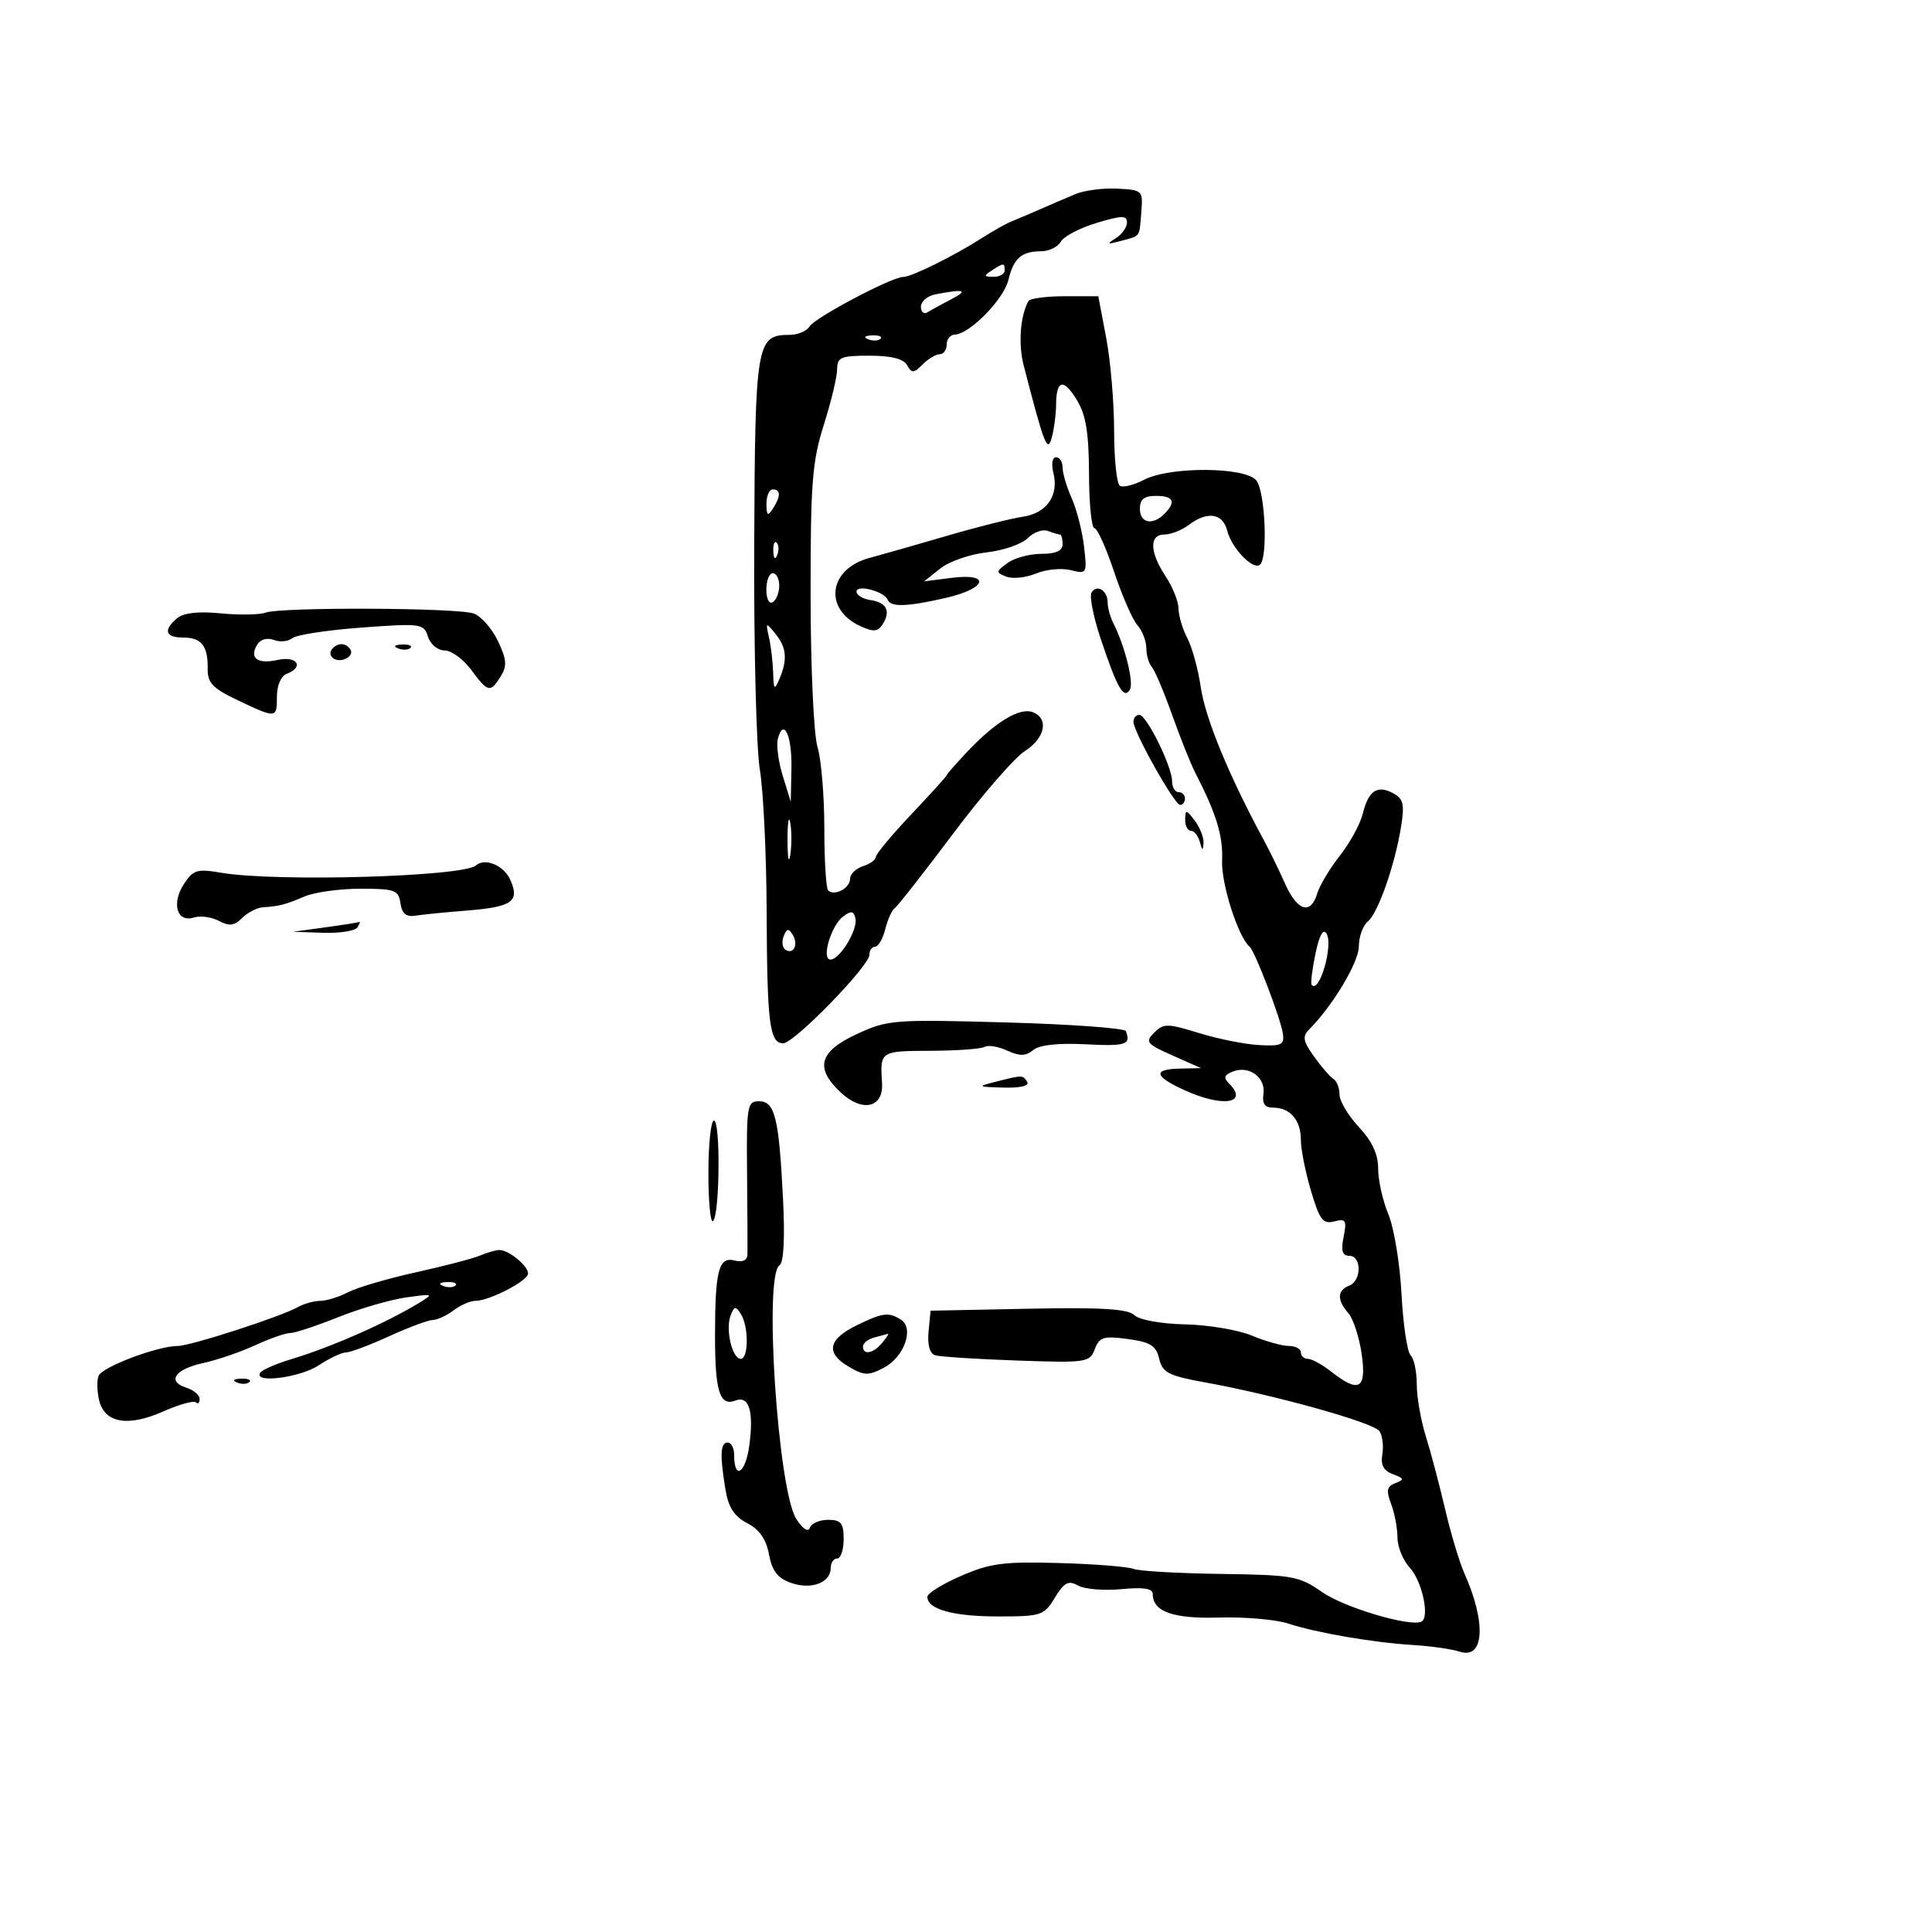 <svg xmlns="http://www.w3.org/2000/svg" width="300" height="300" viewBox="0 0 300 300" version="1.1">
	<path d="M 167 30.135 C 165.625 30.712, 163.150 31.775, 161.500 32.496 C 159.850 33.217, 157.825 34.080, 157 34.414 C 156.175 34.749, 154.150 35.888, 152.500 36.945 C 148.170 39.722, 141.548 43, 140.271 43 C 138.477 43, 126.568 49.297, 125.700 50.703 C 125.260 51.416, 123.868 52, 122.605 52 C 117.449 52, 117.249 53.188, 117.114 84.500 C 117.045 100.450, 117.438 116.200, 117.987 119.500 C 118.536 122.800, 119.012 132.700, 119.045 141.500 C 119.110 158.915, 119.496 162, 121.609 162 C 123.313 162, 135 150.002, 135 148.254 C 135 147.564, 135.401 147, 135.892 147 C 136.382 147, 137.093 145.767, 137.471 144.260 C 137.849 142.753, 138.508 141.291, 138.936 141.010 C 139.364 140.730, 143.426 135.550, 147.963 129.500 C 152.500 123.450, 157.515 117.668, 159.106 116.652 C 162.291 114.618, 162.921 111.567, 160.359 110.584 C 158.355 109.815, 154.582 112.088, 150.250 116.672 C 148.463 118.564, 147 120.230, 147 120.375 C 147 120.520, 144.525 123.256, 141.500 126.455 C 138.475 129.654, 136 132.630, 136 133.068 C 136 133.507, 135.100 134.151, 134 134.500 C 132.900 134.849, 132 135.731, 132 136.460 C 132 137.917, 129.549 139.216, 128.598 138.264 C 128.269 137.936, 128 133.576, 128 128.577 C 128 123.577, 127.524 117.915, 126.942 115.993 C 126.353 114.048, 125.878 103.640, 125.869 92.500 C 125.855 75.044, 126.115 71.673, 127.913 66 C 129.047 62.425, 129.980 58.539, 129.987 57.365 C 129.999 55.471, 130.565 55.231, 135.015 55.231 C 138.393 55.231, 140.299 55.712, 140.854 56.704 C 141.573 57.989, 141.883 57.974, 143.268 56.589 C 144.142 55.715, 145.339 55, 145.929 55 C 146.518 55, 147 54.325, 147 53.500 C 147 52.675, 147.563 51.982, 148.250 51.959 C 150.556 51.884, 155.832 46.519, 156.574 43.494 C 157.415 40.063, 158.589 39.037, 161.700 39.015 C 162.910 39.007, 164.274 38.333, 164.730 37.519 C 165.186 36.704, 167.683 35.398, 170.279 34.616 C 174.213 33.433, 175 33.421, 175 34.548 C 175 35.292, 174.213 36.394, 173.250 36.998 C 171.791 37.913, 171.916 37.984, 174 37.424 C 177.170 36.571, 176.893 36.957, 177.219 32.947 C 177.494 29.575, 177.413 29.496, 173.500 29.293 C 171.300 29.179, 168.375 29.558, 167 30.135 M 154 42 C 152.718 42.828, 152.754 42.972, 154.250 42.985 C 155.213 42.993, 156 42.550, 156 42 C 156 40.780, 155.887 40.780, 154 42 M 145.250 45.706 C 144.012 45.944, 143 46.809, 143 47.629 C 143 48.448, 143.451 48.839, 144.003 48.498 C 144.554 48.157, 146.242 47.234, 147.753 46.445 C 150.444 45.042, 149.755 44.838, 145.250 45.706 M 159.697 46.750 C 158.422 49.023, 158.095 53.399, 158.952 56.721 C 162.163 69.165, 162.655 70.425, 163.326 67.917 C 163.682 66.588, 163.979 64.337, 163.986 62.917 C 164.007 58.976, 165.130 58.685, 167.197 62.084 C 168.625 64.432, 169.076 67.158, 169.100 73.581 C 169.117 78.211, 169.491 82, 169.931 82 C 170.370 82, 171.743 85.037, 172.982 88.750 C 174.221 92.463, 175.856 96.210, 176.617 97.079 C 177.378 97.947, 178 99.545, 178 100.629 C 178 101.713, 178.380 103.028, 178.845 103.550 C 179.309 104.073, 180.731 107.425, 182.003 111 C 183.276 114.575, 184.896 118.625, 185.604 120 C 188.884 126.372, 189.935 129.810, 189.767 133.626 C 189.609 137.195, 192.258 145.493, 194.035 147 C 194.869 147.708, 198.848 158.099, 199.204 160.500 C 199.462 162.245, 198.991 162.472, 195.500 162.278 C 193.300 162.157, 189.096 161.314, 186.158 160.406 C 181.279 158.899, 180.678 158.894, 179.229 160.343 C 177.779 161.792, 178.026 162.100, 182.071 163.894 L 186.500 165.859 183.250 165.929 C 178.982 166.022, 179.178 167.098, 183.853 169.250 C 189.807 171.990, 193.982 171.382, 190.833 168.233 C 189.943 167.343, 190.094 166.901, 191.469 166.374 C 193.981 165.409, 196.562 167.321, 196.187 169.870 C 195.963 171.393, 196.405 172, 197.737 172 C 200.348 172, 202 173.945, 202 177.018 C 202 178.459, 202.706 182.013, 203.568 184.917 C 204.908 189.428, 205.434 190.120, 207.180 189.663 C 208.981 189.192, 209.154 189.478, 208.637 192.064 C 208.200 194.250, 208.427 195, 209.525 195 C 211.460 195, 211.439 198.894, 209.500 199.638 C 207.630 200.356, 207.587 201.869, 209.378 203.921 C 210.135 204.790, 211.063 207.637, 211.439 210.250 C 212.222 215.694, 211.034 216.388, 206.727 213 C 205.329 211.900, 203.693 211, 203.092 211 C 202.492 211, 202 210.550, 202 210 C 202 209.450, 201.155 209, 200.122 209 C 199.089 209, 196.519 208.279, 194.411 207.398 C 192.303 206.517, 187.635 205.730, 184.039 205.648 C 180.258 205.563, 176.925 204.955, 176.136 204.208 C 175.114 203.239, 170.985 202.991, 159.636 203.220 L 144.500 203.525 144.186 206.769 C 143.990 208.798, 144.365 210.173, 145.186 210.438 C 145.909 210.671, 151.603 211.041, 157.840 211.260 C 168.715 211.641, 169.214 211.569, 170 209.499 C 170.718 207.611, 171.356 207.414, 175.116 207.921 C 178.642 208.396, 179.517 208.945, 179.997 210.984 C 180.506 213.142, 181.430 213.622, 187.041 214.641 C 198.078 216.645, 213.321 220.906, 214.204 222.233 C 214.668 222.930, 214.867 224.548, 214.647 225.828 C 214.364 227.480, 214.839 228.375, 216.284 228.909 C 218.049 229.562, 218.100 229.748, 216.672 230.296 C 215.344 230.805, 215.215 231.435, 216.011 233.529 C 216.555 234.960, 217 237.309, 217 238.751 C 217 240.192, 217.861 242.300, 218.913 243.436 C 220.837 245.512, 222.054 251.225, 220.699 251.818 C 218.842 252.630, 208.708 249.604, 205.301 247.220 C 201.741 244.730, 200.738 244.550, 189.500 244.397 C 182.900 244.307, 176.825 243.955, 176 243.615 C 175.175 243.275, 170 242.866, 164.500 242.707 C 155.894 242.458, 153.768 242.735, 149.250 244.696 C 146.363 245.949, 144 247.415, 144 247.952 C 144 249.887, 147.997 251, 154.949 251 C 161.696 251, 162.113 250.863, 163.799 248.090 C 165.254 245.698, 165.896 245.362, 167.403 246.206 C 168.411 246.770, 171.433 247.021, 174.118 246.763 C 177.570 246.431, 179 246.654, 179 247.524 C 179 250.264, 182.174 251.385, 189.334 251.173 C 193.275 251.056, 198.075 251.472, 200 252.097 C 204.520 253.565, 213.162 255.048, 219.500 255.443 C 222.250 255.614, 225.469 256.075, 226.654 256.468 C 230.471 257.735, 230.825 252.009, 227.403 244.341 C 226.627 242.604, 225.274 238.104, 224.396 234.341 C 223.517 230.579, 222.167 225.475, 221.394 223 C 220.622 220.525, 219.992 216.902, 219.995 214.950 C 219.998 212.997, 219.567 210.967, 219.037 210.437 C 218.508 209.908, 217.872 205.622, 217.625 200.914 C 217.377 196.206, 216.460 190.644, 215.587 188.555 C 214.714 186.465, 214 183.283, 214 181.484 C 214 179.228, 213.068 177.214, 211 175 C 209.350 173.234, 208 170.963, 208 169.953 C 208 168.944, 207.571 167.853, 207.047 167.529 C 206.522 167.205, 205.168 165.640, 204.036 164.051 C 202.327 161.651, 202.204 160.938, 203.306 159.831 C 206.940 156.184, 211 149.398, 211 146.972 C 211 145.472, 211.629 143.723, 212.397 143.085 C 214.001 141.755, 216.610 134.290, 217.570 128.288 C 218.116 124.871, 217.907 124.021, 216.309 123.165 C 213.850 121.849, 212.484 122.780, 211.605 126.370 C 211.218 127.948, 209.620 130.873, 208.052 132.870 C 206.485 134.866, 204.902 137.512, 204.534 138.750 C 203.536 142.107, 201.439 141.475, 199.560 137.250 C 198.642 135.188, 197.161 132.150, 196.269 130.500 C 190.766 120.320, 187.147 111.525, 186.436 106.603 C 186.047 103.910, 185.118 100.535, 184.371 99.103 C 183.624 97.671, 183.007 95.600, 183 94.500 C 182.993 93.400, 182.093 91.150, 181 89.500 C 178.503 85.729, 178.422 83, 180.809 83 C 181.804 83, 183.491 82.339, 184.559 81.532 C 187.487 79.317, 189.880 79.673, 190.571 82.426 C 191.261 85.178, 194.670 88.664, 195.681 87.653 C 196.903 86.430, 196.432 76.226, 195.078 74.594 C 193.320 72.476, 181.649 72.413, 177.646 74.501 C 176.076 75.320, 174.389 75.740, 173.896 75.436 C 173.403 75.131, 173 71.297, 173 66.915 C 173 62.533, 172.447 56.034, 171.772 52.474 L 170.544 46 165.331 46 C 162.464 46, 159.929 46.337, 159.697 46.750 M 134.813 52.683 C 135.534 52.972, 136.397 52.936, 136.729 52.604 C 137.061 52.272, 136.471 52.036, 135.417 52.079 C 134.252 52.127, 134.015 52.364, 134.813 52.683 M 163.566 73.407 C 164.457 76.957, 162.533 79.705, 158.775 80.249 C 156.974 80.510, 151.675 81.845, 147 83.215 C 142.325 84.586, 136.931 86.125, 135.013 86.637 C 128.640 88.337, 127.826 94.597, 133.633 97.243 C 135.645 98.159, 136.324 98.100, 137.055 96.943 C 138.354 94.889, 137.684 93.550, 135.172 93.180 C 133.977 93.005, 133 92.412, 133 91.863 C 133 90.694, 137.334 91.832, 137.833 93.132 C 138.286 94.310, 140.882 94.223, 146.924 92.828 C 153.280 91.361, 153.925 88.945, 147.750 89.732 L 143.500 90.273 146 88.281 C 147.375 87.186, 150.611 86.058, 153.192 85.774 C 155.773 85.491, 158.643 84.500, 159.571 83.572 C 160.499 82.644, 161.912 82.136, 162.711 82.442 C 163.510 82.749, 164.352 83, 164.582 83 C 164.812 83, 165 83.675, 165 84.500 C 165 85.531, 163.966 86, 161.691 86 C 159.871 86, 157.509 86.643, 156.441 87.429 C 154.621 88.768, 154.610 88.900, 156.268 89.542 C 157.240 89.919, 159.309 89.701, 160.864 89.056 C 162.420 88.412, 164.849 88.175, 166.263 88.530 C 168.779 89.161, 168.822 89.083, 168.324 84.837 C 168.044 82.452, 167.182 79.082, 166.408 77.349 C 165.633 75.616, 165 73.478, 165 72.599 C 165 71.719, 164.541 71, 163.981 71 C 163.404 71, 163.224 72.044, 163.566 73.407 M 119.015 78.250 C 119.028 80.069, 119.216 80.213, 120 79 C 121.253 77.061, 121.253 76, 120 76 C 119.450 76, 119.007 77.013, 119.015 78.250 M 177 79 C 177 81.228, 178.960 81.640, 180.800 79.800 C 182.664 77.936, 182.230 77, 179.500 77 C 177.667 77, 177 77.533, 177 79 M 120.079 85.583 C 120.127 86.748, 120.364 86.985, 120.683 86.188 C 120.972 85.466, 120.936 84.603, 120.604 84.271 C 120.272 83.939, 120.036 84.529, 120.079 85.583 M 119 91.559 C 119 93.010, 119.433 93.851, 120 93.500 C 120.550 93.160, 121 92.009, 121 90.941 C 121 89.873, 120.550 89, 120 89 C 119.450 89, 119 90.152, 119 91.559 M 169.495 92.007 C 169.142 92.579, 169.793 95.849, 170.942 99.274 C 173.495 106.885, 174.495 108.626, 175.438 107.101 C 176.100 106.030, 174.697 100.365, 172.877 96.764 C 172.395 95.809, 172 94.373, 172 93.573 C 172 91.700, 170.330 90.656, 169.495 92.007 M 41.238 95.128 C 40.282 95.473, 37.146 95.523, 34.269 95.240 C 30.837 94.901, 28.515 95.158, 27.519 95.984 C 25.300 97.826, 25.659 99, 28.441 99 C 31.302 99, 32.313 100.299, 32.251 103.894 C 32.214 106.037, 33.049 106.900, 36.948 108.750 C 42.935 111.591, 43 111.584, 43 108.107 C 43 106.458, 43.645 104.966, 44.500 104.638 C 47.294 103.566, 46.150 101.808, 43.095 102.479 C 39.934 103.173, 38.652 102.181, 39.965 100.057 C 40.450 99.272, 41.520 98.985, 42.526 99.372 C 43.476 99.736, 44.763 99.612, 45.385 99.095 C 46.008 98.579, 50.852 97.838, 56.150 97.449 C 65.405 96.770, 65.810 96.826, 66.459 98.871 C 66.837 100.060, 67.975 101, 69.037 101 C 70.084 101, 71.938 102.350, 73.158 104 C 75.777 107.542, 76.131 107.621, 77.754 105.022 C 78.762 103.407, 78.682 102.401, 77.314 99.533 C 76.393 97.601, 74.708 95.682, 73.570 95.268 C 71.071 94.360, 43.694 94.241, 41.238 95.128 M 119.412 99 C 119.720 100.375, 120.010 102.850, 120.057 104.500 C 120.129 107.085, 120.260 107.223, 121 105.500 C 122.308 102.455, 122.155 100.574, 120.426 98.441 C 118.906 96.568, 118.871 96.587, 119.412 99 M 51.694 100.639 C 50.629 101.704, 51.964 102.951, 53.526 102.352 C 54.331 102.043, 54.740 101.388, 54.435 100.895 C 53.787 99.846, 52.598 99.735, 51.694 100.639 M 61.813 100.683 C 62.534 100.972, 63.397 100.936, 63.729 100.604 C 64.061 100.272, 63.471 100.036, 62.417 100.079 C 61.252 100.127, 61.015 100.364, 61.813 100.683 M 176 112.071 C 176 113.632, 182.366 124.974, 183.250 124.988 C 183.662 124.995, 184 124.550, 184 124 C 184 123.450, 183.550 123, 183 123 C 182.450 123, 182 122.242, 182 121.316 C 182 119.023, 178.042 111, 176.911 111 C 176.410 111, 176 111.482, 176 112.071 M 120.773 114.761 C 120.523 115.718, 120.875 118.300, 121.555 120.500 L 122.790 124.500 122.895 119.309 C 122.998 114.207, 121.665 111.349, 120.773 114.761 M 122.286 130.500 C 122.294 133.250, 122.488 134.256, 122.718 132.736 C 122.947 131.216, 122.941 128.966, 122.704 127.736 C 122.467 126.506, 122.279 127.750, 122.286 130.500 M 184.032 127.250 C 184.014 128.213, 184.417 129, 184.927 129 C 185.436 129, 186.059 129.787, 186.311 130.750 C 186.666 132.110, 186.794 132.152, 186.884 130.941 C 186.948 130.084, 186.339 128.509, 185.532 127.441 C 184.203 125.685, 184.061 125.667, 184.032 127.250 M 73.917 134.378 C 71.979 136.135, 42.858 136.974, 34.336 135.518 C 30.620 134.883, 30 135.070, 28.564 137.262 C 26.588 140.278, 27.469 143.303, 30.081 142.474 C 31.095 142.153, 32.852 142.386, 33.986 142.992 C 35.597 143.855, 36.385 143.758, 37.595 142.548 C 38.446 141.697, 39.898 140.948, 40.821 140.885 C 43.422 140.706, 44.288 140.481, 47.315 139.195 C 48.863 138.538, 52.770 138, 55.996 138 C 61.317 138, 61.891 138.209, 62.181 140.250 C 62.410 141.863, 63.067 142.411, 64.500 142.184 C 65.600 142.010, 69.197 141.653, 72.493 141.391 C 79.599 140.825, 80.767 139.978, 79.194 136.527 C 78.207 134.360, 75.260 133.160, 73.917 134.378 M 130.916 142.317 C 129.041 143.717, 127.493 149, 128.958 149 C 130.404 149, 133.223 144.355, 132.833 142.616 C 132.568 141.439, 132.174 141.377, 130.916 142.317 M 50.500 144 L 45.500 144.686 50.191 144.843 C 52.771 144.929, 55.160 144.550, 55.500 144 C 55.840 143.450, 55.979 143.071, 55.809 143.157 C 55.639 143.244, 53.250 143.623, 50.500 144 M 121.683 145.384 C 121.355 146.238, 121.487 147.183, 121.975 147.484 C 123.250 148.273, 124.011 146.635, 123.073 145.118 C 122.452 144.114, 122.148 144.172, 121.683 145.384 M 204.263 148.088 C 203.758 150.515, 203.492 152.688, 203.672 152.917 C 204.847 154.410, 207.077 146.742, 205.983 144.972 C 205.461 144.128, 204.861 145.216, 204.263 148.088 M 133.021 160.582 C 127.162 163.296, 126.477 165.859, 130.593 169.673 C 133.945 172.780, 137.209 172.005, 136.960 168.162 C 136.641 163.218, 136.672 163.197, 144.485 163.167 C 148.601 163.150, 152.392 162.876, 152.910 162.556 C 153.427 162.236, 154.996 162.496, 156.395 163.134 C 158.359 164.029, 159.282 164.011, 160.435 163.054 C 161.399 162.254, 164.293 161.936, 168.596 162.157 C 174.848 162.479, 175.642 162.218, 174.825 160.112 C 174.646 159.651, 166.297 159.045, 156.271 158.765 C 138.741 158.275, 137.849 158.345, 133.021 160.582 M 154.500 168 C 151.702 168.712, 151.791 168.771, 155.809 168.882 C 158.453 168.954, 159.879 168.614, 159.500 168 C 158.822 166.902, 158.813 166.902, 154.500 168 M 116.004 182.250 C 116.064 188.438, 116.088 194.115, 116.057 194.867 C 116.022 195.711, 115.269 196.042, 114.086 195.733 C 111.595 195.081, 111.027 197.270, 111.029 207.500 C 111.031 216.093, 111.767 218.410, 114.201 217.476 C 116.319 216.663, 117.078 219.150, 116.345 224.500 C 115.755 228.808, 114 229.885, 114 225.941 C 114 224.873, 113.550 224, 113 224 C 111.852 224, 111.760 225.913, 112.649 231.296 C 113.109 234.076, 114.011 235.471, 116.020 236.511 C 117.911 237.488, 118.965 239.002, 119.411 241.377 C 119.897 243.967, 120.753 245.067, 122.855 245.799 C 126.008 246.899, 129 245.755, 129 243.450 C 129 242.653, 129.450 242, 130 242 C 130.550 242, 131 240.650, 131 239 C 131 236.494, 130.602 236, 128.583 236 C 127.254 236, 125.982 236.553, 125.757 237.230 C 125.511 237.968, 124.674 237.432, 123.663 235.889 C 120.802 231.523, 118.572 198.001, 121.040 196.475 C 121.702 196.066, 121.898 192.263, 121.579 185.996 C 120.942 173.484, 120.322 171, 117.839 171 C 116.021 171, 115.901 171.736, 116.004 182.250 M 110 182.167 C 110 186.658, 110.327 190.007, 110.726 189.607 C 111.768 188.566, 111.895 174, 110.862 174 C 110.388 174, 110 177.675, 110 182.167 M 74.500 194.976 C 73.400 195.439, 68.921 196.607, 64.547 197.573 C 60.173 198.539, 55.448 199.928, 54.047 200.659 C 52.646 201.390, 50.706 201.990, 49.736 201.994 C 48.766 201.997, 47.191 202.438, 46.236 202.974 C 43.570 204.470, 29.570 209, 27.613 209 C 24.471 209, 15.838 212.259, 15.306 213.646 C 15.019 214.393, 15.065 216.122, 15.407 217.487 C 16.285 220.982, 19.872 221.593, 25.335 219.176 C 27.816 218.078, 30.106 217.440, 30.423 217.757 C 30.741 218.074, 31 217.839, 31 217.234 C 31 216.629, 30.075 215.841, 28.945 215.483 C 25.856 214.502, 27.154 212.608, 31.576 211.646 C 33.734 211.176, 37.349 209.938, 39.610 208.896 C 41.870 207.853, 44.309 207, 45.031 207 C 45.753 207, 49.109 205.893, 52.490 204.541 C 55.871 203.188, 60.631 201.804, 63.068 201.464 C 67.360 200.865, 67.421 200.894, 65 202.360 C 59.827 205.492, 51.361 209.214, 45.200 211.063 C 42.835 211.772, 40.671 212.724, 40.391 213.177 C 39.354 214.854, 46.604 213.918, 49.500 212 C 51.150 210.907, 53.049 210.010, 53.720 210.007 C 54.392 210.003, 57.400 208.875, 60.406 207.500 C 63.412 206.125, 66.463 204.986, 67.186 204.968 C 67.909 204.951, 69.374 204.276, 70.441 203.468 C 71.509 202.661, 73.016 202, 73.790 202 C 75.992 202, 82 198.887, 82 197.746 C 82 196.534, 78.933 194.048, 77.500 194.099 C 76.950 194.119, 75.600 194.514, 74.500 194.976 M 68.813 199.683 C 69.534 199.972, 70.397 199.936, 70.729 199.604 C 71.061 199.272, 70.471 199.036, 69.417 199.079 C 68.252 199.127, 68.015 199.364, 68.813 199.683 M 113.446 204.280 C 112.624 206.423, 113.695 211, 115.019 211 C 116.261 211, 116.275 205.983, 115.038 204.028 C 114.241 202.767, 114.013 202.804, 113.446 204.280 M 133.013 205.801 C 128.604 207.957, 128.174 210.081, 131.722 212.176 C 134.176 213.626, 134.820 213.650, 137.237 212.384 C 140.418 210.717, 142.001 206.248, 139.885 204.908 C 137.988 203.706, 137.047 203.829, 133.013 205.801 M 135.750 207.689 C 134.787 207.941, 134 208.564, 134 209.073 C 134 210.486, 135.606 210.179, 137 208.500 C 137.685 207.675, 138.077 207.052, 137.872 207.116 C 137.668 207.180, 136.713 207.438, 135.750 207.689 M 36.813 214.683 C 37.534 214.972, 38.397 214.936, 38.729 214.604 C 39.061 214.272, 38.471 214.036, 37.417 214.079 C 36.252 214.127, 36.015 214.364, 36.813 214.683" stroke="none" fill="black" fill-rule="evenodd"/>
</svg>